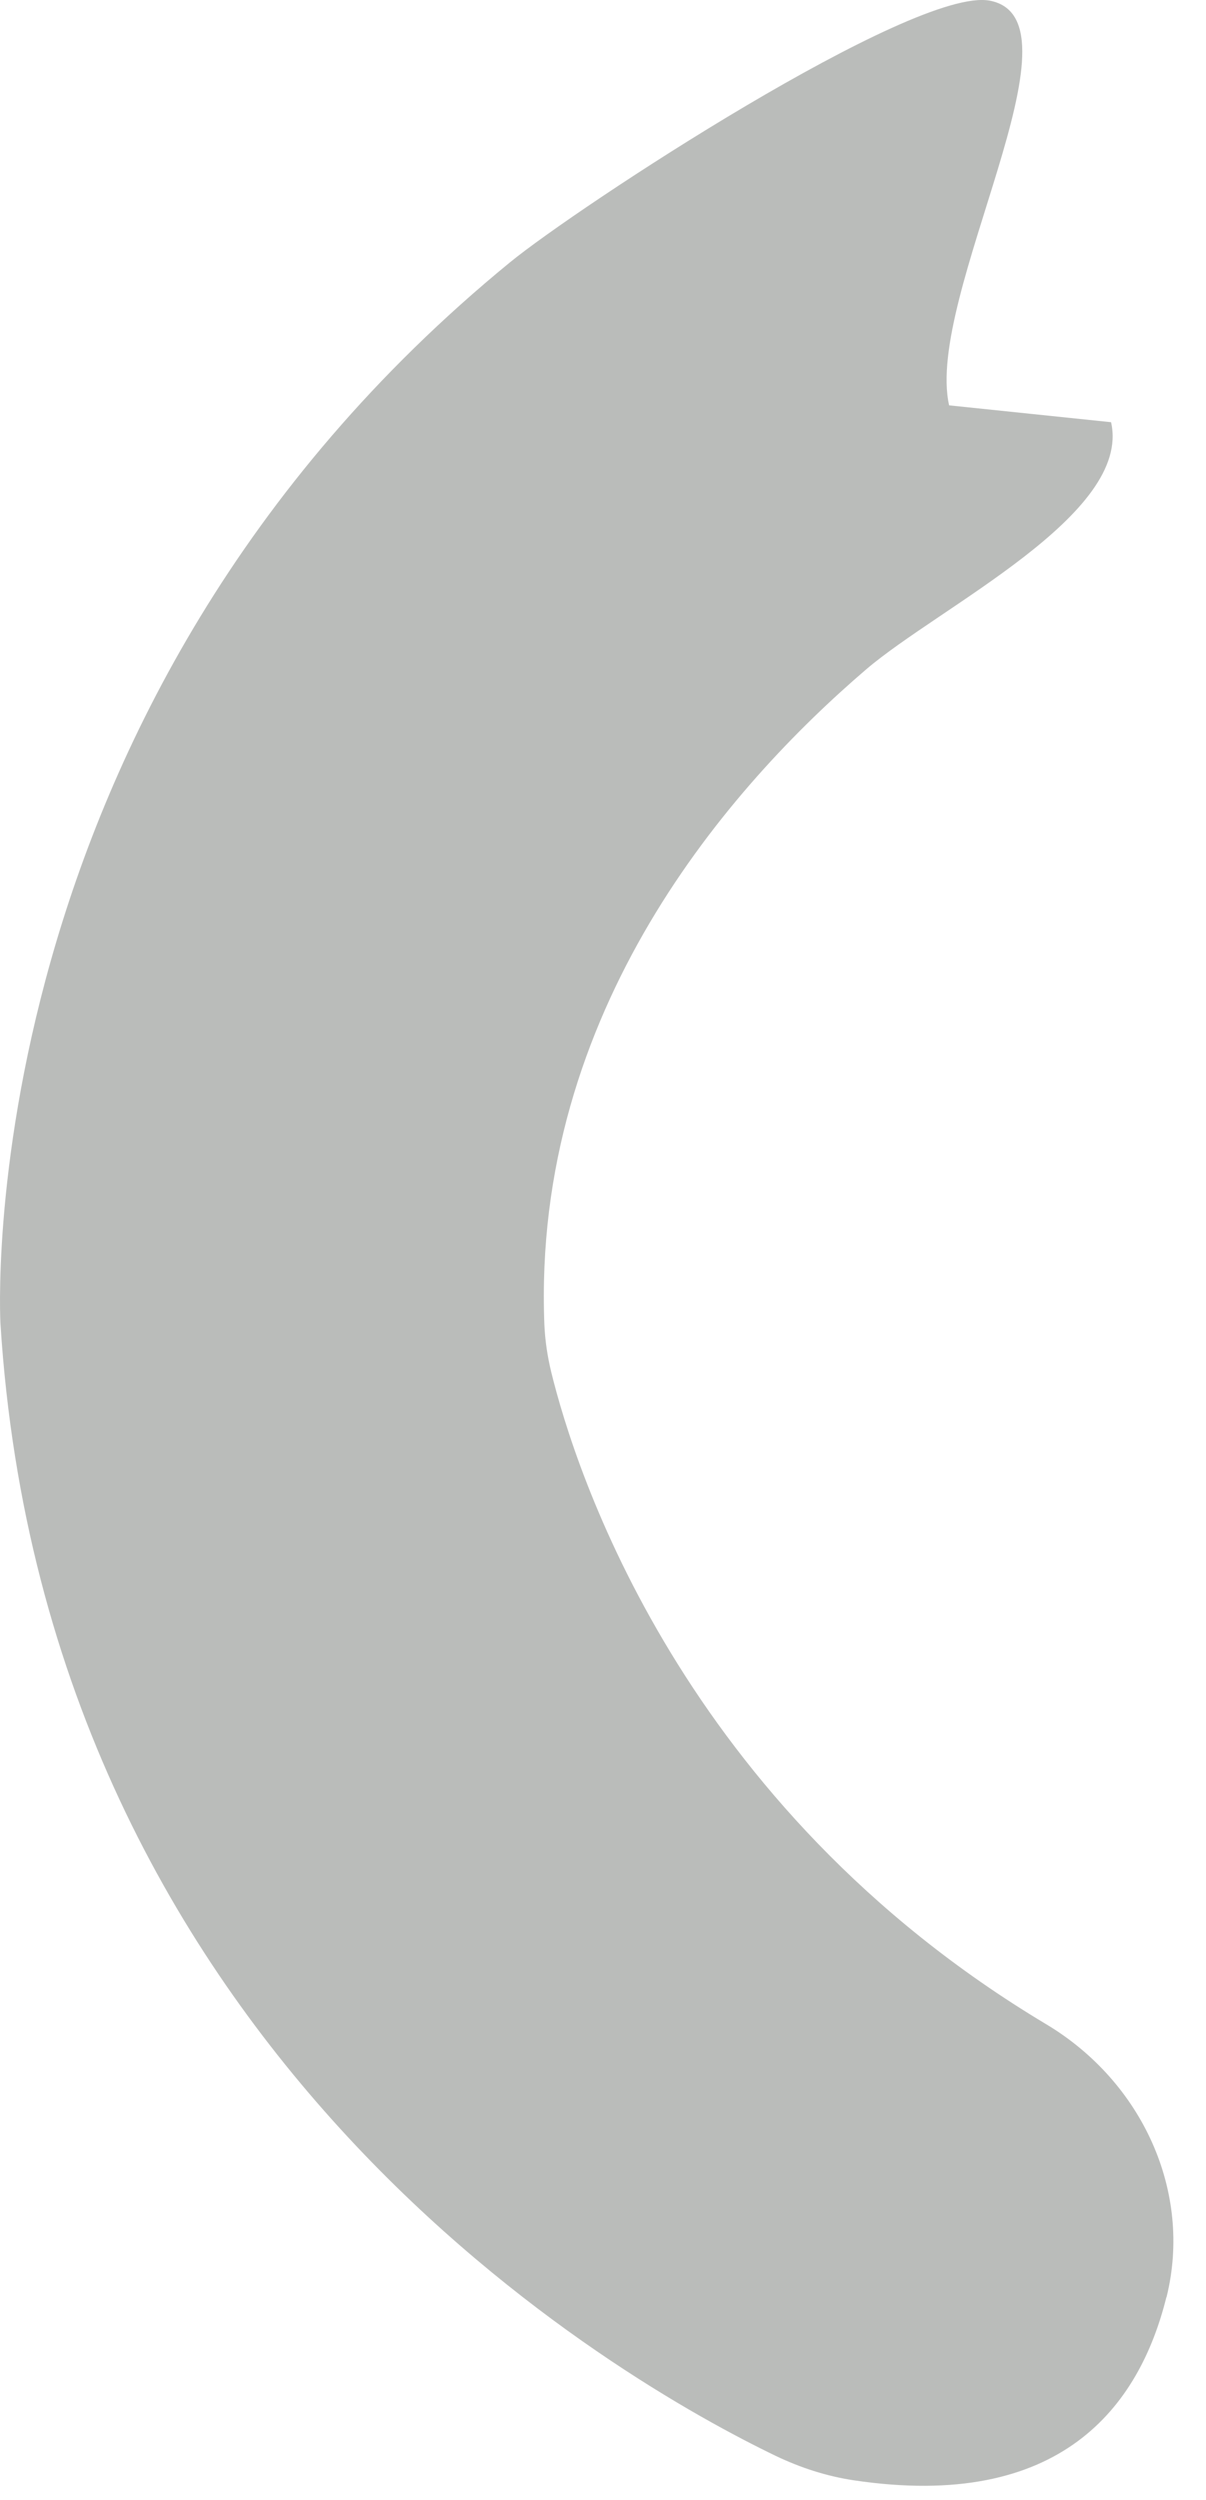 <svg width="28" height="58" viewBox="0 0 28 58" fill="none" xmlns="http://www.w3.org/2000/svg">
<path d="M27.079 53.303C26.451 55.83 24.635 58.268 19.818 57.547C19.19 57.453 18.585 57.255 18.018 56.985C14.45 55.268 1.084 47.728 0.011 30.716C0.011 30.716 -0.809 16.439 11.835 6.091C13.393 4.815 21.21 -0.315 22.978 0.015C25.306 0.456 21.464 6.884 22.036 9.405L25.796 9.796C26.281 11.937 21.816 14.072 20.11 15.531C16.961 18.227 12.348 23.445 12.639 30.738C12.656 31.112 12.711 31.475 12.799 31.838C13.349 34.084 15.81 41.899 24.293 46.968C26.517 48.3 27.69 50.849 27.084 53.298L27.079 53.303Z" fill="#BABCBA"/>
</svg>
